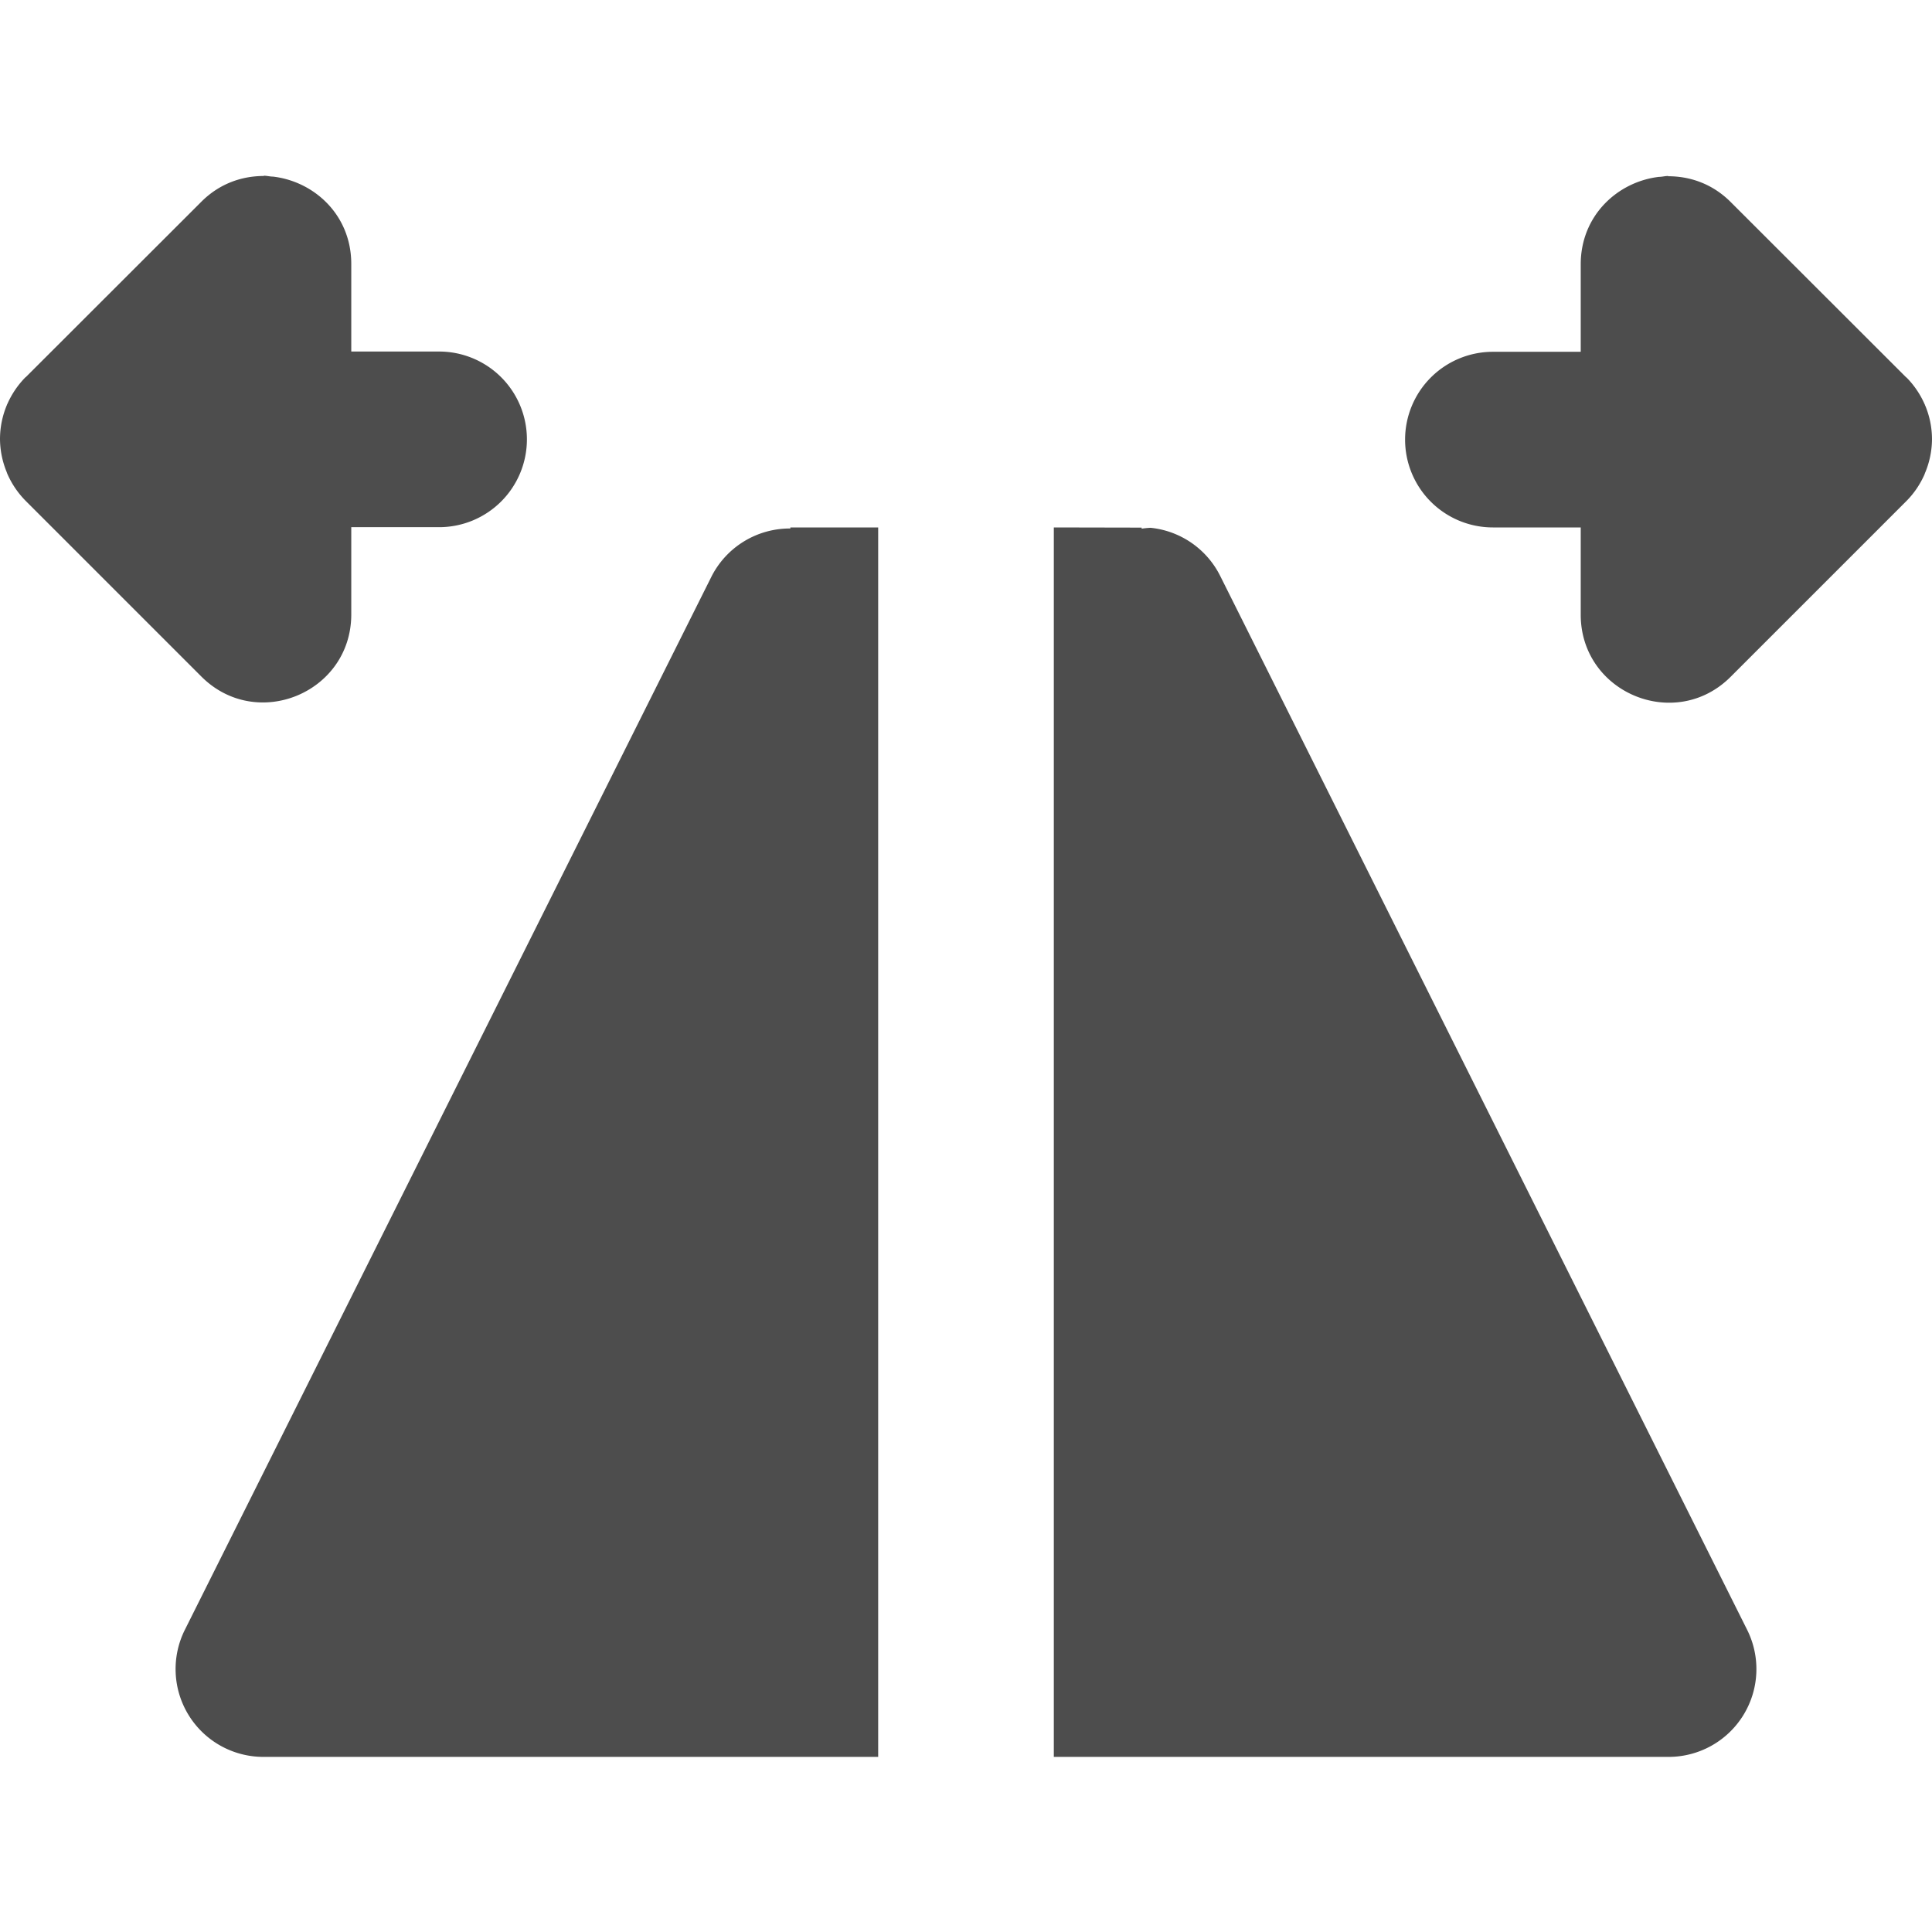 <?xml version="1.0" encoding="UTF-8" standalone="no"?>
<!-- Created with Inkscape (http://www.inkscape.org/) -->

<svg
   width="22"
   height="22"
   viewBox="0 0 22 22"
   id="svg2"
   version="1.1"
   inkscape:version="1.3.1 (91b66b0, 2023-11-16)"
   sodipodi:docname="object-flip-horizontal.svg"
   xmlns:inkscape="http://www.inkscape.org/namespaces/inkscape"
   xmlns:sodipodi="http://sodipodi.sourceforge.net/DTD/sodipodi-0.dtd"
   xmlns="http://www.w3.org/2000/svg"
   xmlns:svg="http://www.w3.org/2000/svg"
   xmlns:rdf="http://www.w3.org/1999/02/22-rdf-syntax-ns#"
   xmlns:cc="http://creativecommons.org/ns#"
   xmlns:dc="http://purl.org/dc/elements/1.1/">
  <defs
     id="defs3051">
    <style
       type="text/css"
       id="current-color-scheme">
    .ColorScheme-Text {
    color:#4d4d4d;
    }
    </style>
  </defs>
  <sodipodi:namedview
     id="base"
     pagecolor="#ffffff"
     bordercolor="#666666"
     borderopacity="1.0"
     inkscape:pageopacity="0.0"
     inkscape:pageshadow="2"
     inkscape:zoom="38.409091"
     inkscape:cx="11.026035"
     inkscape:cy="11.026035"
     inkscape:document-units="px"
     inkscape:current-layer="layer1"
     showgrid="true"
     units="px"
     inkscape:showpageshadow="false"
     borderlayer="true"
     showguides="true"
     inkscape:guide-bbox="true"
     inkscape:window-width="2558"
     inkscape:window-height="1412"
     inkscape:window-x="0"
     inkscape:window-y="26"
     inkscape:window-maximized="1"
     inkscape:pagecheckerboard="1"
     inkscape:deskcolor="#d1d1d1">
    <inkscape:grid
       type="xygrid"
       id="grid4136"
       empspacing="2"
       originx="0"
       originy="0"
       spacingy="1"
       spacingx="1"
       units="px"
       visible="true" />
    <sodipodi:guide
       position="0,20"
       orientation="0,1"
       id="guide4140"
       inkscape:label="Icon Max Height"
       inkscape:color="rgb(233,30,99)"
       inkscape:locked="false" />
    <sodipodi:guide
       position="0,2"
       orientation="0,1"
       id="guide4142"
       inkscape:label="Icon Baseline"
       inkscape:color="rgb(233,30,99)"
       inkscape:locked="false" />
    <sodipodi:guide
       position="11,0"
       orientation="1,0"
       id="guide4144"
       inkscape:label="Center Vertical"
       inkscape:color="rgb(221,44,0)"
       inkscape:locked="false" />
    <sodipodi:guide
       position="15,11"
       orientation="0,1"
       id="guide4146"
       inkscape:label="Center Horizontal"
       inkscape:color="rgb(221,44,0)"
       inkscape:locked="false" />
  </sodipodi:namedview>
  <g
     inkscape:label="Capa 1"
     inkscape:groupmode="layer"
     id="layer1"
     transform="translate(0,-1030.362)">
    <path
       id="rect3204"
       style="color:#4d4d4d;fill:currentColor;fill-opacity:1;stroke:none"
       class="ColorScheme-Text"
       d="m 3.004,1032.366 v 0 c -0.249,0 -0.504,0.086 -0.711,0.293 l -2,1.998 h -0.002 c -0.088,0.089 -0.159,0.194 -0.209,0.309 -0.002,0 -0.004,0.01 -0.006,0.014 C 0.026,1035.101 2.6e-4,1035.23 0,1035.361 c 9e-4,0.127 0.026,0.253 0.074,0.371 0.004,0.01 0.007,0.021 0.012,0.031 0.05,0.113 0.12,0.215 0.207,0.303 l 2,2 c 0.628,0.628 1.701,0.187 1.707,-0.701 v -1 h 1 a 1,1 0 0 0 1,-1 1,1 0 0 0 -1,-1 H 4 v -0.998 c -2.5e-4,-0.556 -0.421,-0.939 -0.891,-0.994 -0.035,0 -0.07,-0.01 -0.105,-0.01 z" />
    <path
       id="path1057"
       style="color:#4d4d4d;fill:currentColor;fill-opacity:1;stroke:none"
       class="ColorScheme-Text"
       d="m 18.996,1032.366 c -0.036,0 -0.07,0.01 -0.105,0.01 -0.469,0.055 -0.89,0.438 -0.891,0.994 v 0.998 h -1 a 1,1 0 0 0 -1,1 1,1 0 0 0 1,1 h 1 v 1 c 0.006,0.888 1.079,1.329 1.707,0.701 l 2,-2 c 0.087,-0.087 0.157,-0.19 0.207,-0.303 0.004,-0.01 0.007,-0.021 0.012,-0.031 0.048,-0.118 0.073,-0.244 0.074,-0.371 -2.6e-4,-0.131 -0.026,-0.26 -0.076,-0.381 -0.002,0 -0.004,-0.014 -0.006,-0.014 -0.05,-0.115 -0.121,-0.22 -0.209,-0.309 h -0.002 l -2,-1.998 c -0.207,-0.207 -0.462,-0.293 -0.711,-0.293 z" />
    <path
       id="path2678"
       style="color:#4d4d4d;fill:currentColor;fill-opacity:1;stroke:none"
       class="ColorScheme-Text"
       d="m 9,1036.368 v 0.012 a 1,1 0 0 0 -0.895,0.541 l -6,12 a 1,1 0 0 0 0.895,1.447 h 6 1 v -14 z m 3,0 v 14 h 1 6 a 1,1 0 0 0 0.895,-1.447 l -6,-12 a 1,1 0 0 0 -0.793,-0.549 1,1 0 0 0 -0.102,0.01 v -0.012 z" />
  </g>
</svg>
